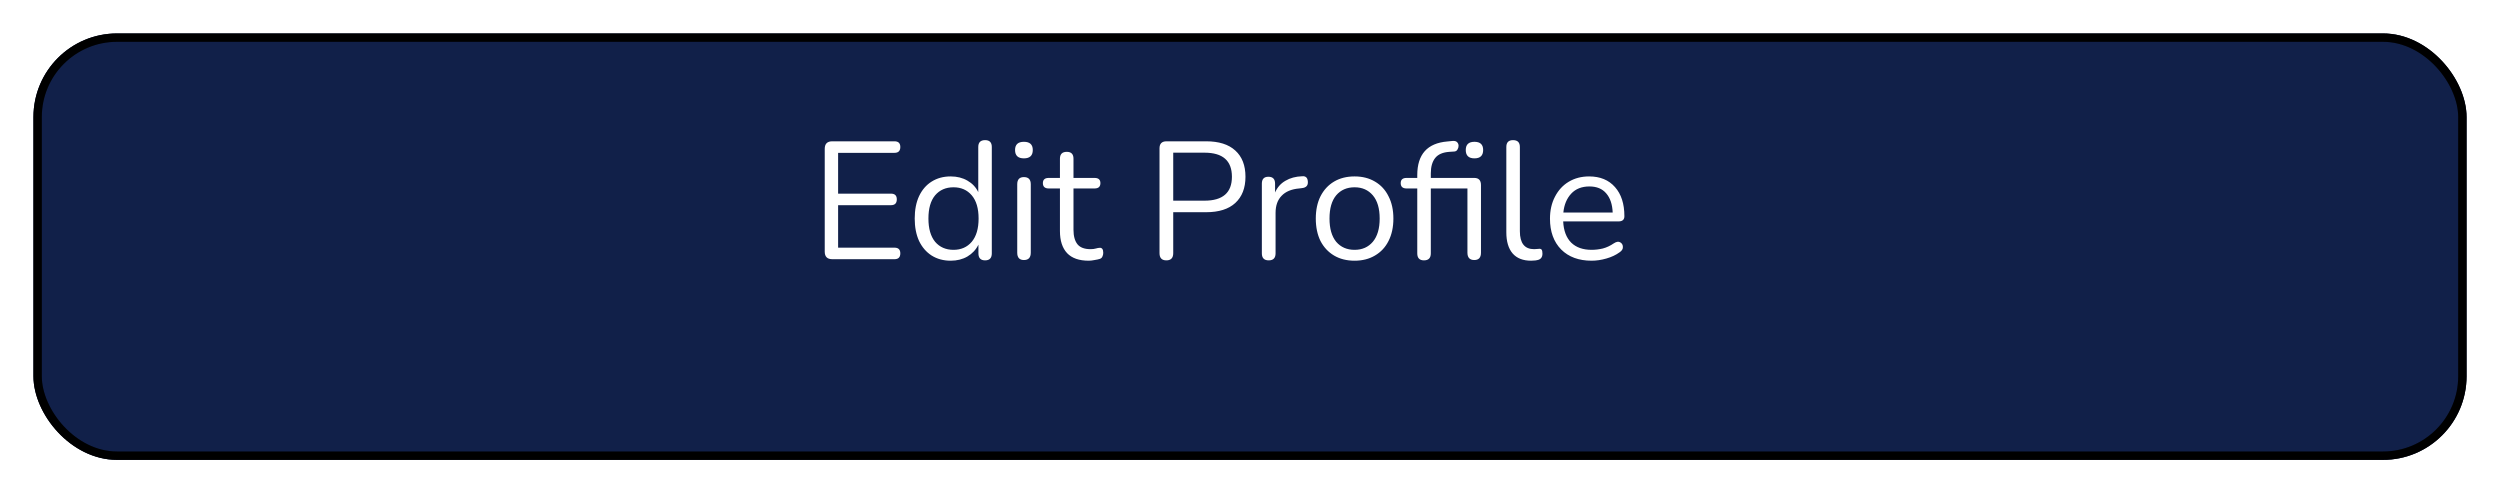 <svg width="299" height="59" viewBox="0 0 299 59" fill="none" xmlns="http://www.w3.org/2000/svg">
<g filter="url(#filter0_d_82_2)">
<rect x="4" width="291" height="51" rx="10" fill="#112049"/>
<rect x="4.5" y="0.5" width="290" height="50" rx="9.5" stroke="black"/>
<rect x="4.5" y="0.5" width="290" height="50" rx="9.5" stroke="black" stroke-opacity="0.2"/>
</g>
<path d="M99.538 31C98.938 31 98.638 30.7 98.638 30.1V17.8C98.638 17.2 98.938 16.9 99.538 16.9H106.978C107.445 16.9 107.678 17.127 107.678 17.58C107.678 18.047 107.445 18.28 106.978 18.28H100.238V23.16H106.558C107.025 23.16 107.258 23.387 107.258 23.84C107.258 24.307 107.025 24.54 106.558 24.54H100.238V29.62H106.978C107.445 29.62 107.678 29.847 107.678 30.3C107.678 30.767 107.445 31 106.978 31H99.538ZM113.7 31.18C112.834 31.18 112.074 30.973 111.42 30.56C110.78 30.147 110.28 29.567 109.92 28.82C109.574 28.06 109.4 27.167 109.4 26.14C109.4 25.1 109.574 24.207 109.92 23.46C110.28 22.7 110.78 22.12 111.42 21.72C112.074 21.307 112.834 21.1 113.7 21.1C114.46 21.1 115.127 21.267 115.7 21.6C116.287 21.933 116.72 22.393 117 22.98V17.58C117 17.033 117.274 16.76 117.82 16.76C118.354 16.76 118.62 17.033 118.62 17.58V30.3C118.62 30.86 118.354 31.14 117.82 31.14C117.287 31.14 117.02 30.86 117.02 30.3V29.26C116.727 29.86 116.287 30.333 115.7 30.68C115.127 31.013 114.46 31.18 113.7 31.18ZM114.04 29.88C114.947 29.88 115.674 29.56 116.22 28.92C116.767 28.267 117.04 27.34 117.04 26.14C117.04 24.927 116.767 24 116.22 23.36C115.674 22.72 114.947 22.4 114.04 22.4C113.12 22.4 112.387 22.72 111.84 23.36C111.307 24 111.04 24.927 111.04 26.14C111.04 27.34 111.307 28.267 111.84 28.92C112.387 29.56 113.12 29.88 114.04 29.88ZM122.461 18.94C121.754 18.94 121.401 18.607 121.401 17.94C121.401 17.287 121.754 16.96 122.461 16.96C123.167 16.96 123.521 17.287 123.521 17.94C123.521 18.607 123.167 18.94 122.461 18.94ZM122.461 31.1C121.927 31.1 121.661 30.807 121.661 30.22V22.04C121.661 21.467 121.927 21.18 122.461 21.18C123.007 21.18 123.281 21.467 123.281 22.04V30.22C123.281 30.807 123.007 31.1 122.461 31.1ZM130.209 31.18C129.062 31.18 128.202 30.88 127.629 30.28C127.056 29.667 126.769 28.787 126.769 27.64V22.54H125.429C124.962 22.54 124.729 22.327 124.729 21.9C124.729 21.487 124.962 21.28 125.429 21.28H126.769V18.98C126.769 18.433 127.042 18.16 127.589 18.16C128.122 18.16 128.389 18.433 128.389 18.98V21.28H130.909C131.376 21.28 131.609 21.487 131.609 21.9C131.609 22.327 131.376 22.54 130.909 22.54H128.389V27.48C128.389 28.24 128.549 28.82 128.869 29.22C129.189 29.607 129.709 29.8 130.429 29.8C130.682 29.8 130.896 29.773 131.069 29.72C131.242 29.667 131.396 29.64 131.529 29.64C131.649 29.627 131.749 29.667 131.829 29.76C131.909 29.853 131.949 30.013 131.949 30.24C131.949 30.4 131.916 30.547 131.849 30.68C131.796 30.813 131.696 30.907 131.549 30.96C131.389 31.013 131.176 31.06 130.909 31.1C130.656 31.153 130.422 31.18 130.209 31.18ZM139.498 31.14C138.951 31.14 138.678 30.853 138.678 30.28V17.74C138.678 17.18 138.958 16.9 139.518 16.9H144.258C145.778 16.9 146.938 17.267 147.738 18C148.551 18.733 148.958 19.78 148.958 21.14C148.958 22.487 148.551 23.533 147.738 24.28C146.938 25.013 145.778 25.38 144.258 25.38H140.318V30.28C140.318 30.853 140.044 31.14 139.498 31.14ZM140.318 24H144.058C146.244 24 147.338 23.047 147.338 21.14C147.338 19.22 146.244 18.26 144.058 18.26H140.318V24ZM151.738 31.14C151.192 31.14 150.918 30.86 150.918 30.3V21.96C150.918 21.413 151.178 21.14 151.698 21.14C152.232 21.14 152.498 21.413 152.498 21.96V23.02C152.765 22.407 153.178 21.94 153.738 21.62C154.298 21.287 154.965 21.107 155.738 21.08C156.165 21.04 156.392 21.253 156.418 21.72C156.458 22.187 156.218 22.447 155.698 22.5L155.378 22.54C154.458 22.62 153.758 22.913 153.278 23.42C152.798 23.913 152.558 24.593 152.558 25.46V30.3C152.558 30.86 152.285 31.14 151.738 31.14ZM162.009 31.18C161.063 31.18 160.243 30.973 159.549 30.56C158.856 30.147 158.316 29.567 157.929 28.82C157.556 28.06 157.369 27.167 157.369 26.14C157.369 25.113 157.556 24.227 157.929 23.48C158.316 22.72 158.856 22.133 159.549 21.72C160.243 21.307 161.063 21.1 162.009 21.1C162.943 21.1 163.756 21.307 164.449 21.72C165.156 22.133 165.696 22.72 166.069 23.48C166.456 24.227 166.649 25.113 166.649 26.14C166.649 27.167 166.456 28.06 166.069 28.82C165.696 29.567 165.156 30.147 164.449 30.56C163.756 30.973 162.943 31.18 162.009 31.18ZM162.009 29.88C162.916 29.88 163.643 29.56 164.189 28.92C164.736 28.267 165.009 27.34 165.009 26.14C165.009 24.927 164.736 24 164.189 23.36C163.643 22.72 162.916 22.4 162.009 22.4C161.089 22.4 160.356 22.72 159.809 23.36C159.276 24 159.009 24.927 159.009 26.14C159.009 27.34 159.276 28.267 159.809 28.92C160.356 29.56 161.089 29.88 162.009 29.88ZM170.305 31.14C169.772 31.14 169.505 30.86 169.505 30.3V22.54H168.225C167.758 22.54 167.525 22.327 167.525 21.9C167.525 21.487 167.758 21.28 168.225 21.28H169.505V20.94C169.505 18.46 170.705 17.12 173.105 16.92L173.705 16.86C173.958 16.833 174.145 16.88 174.265 17C174.385 17.12 174.445 17.267 174.445 17.44C174.445 17.6 174.398 17.753 174.305 17.9C174.225 18.033 174.105 18.107 173.945 18.12L173.345 18.16C172.558 18.213 171.992 18.46 171.645 18.9C171.298 19.34 171.125 19.953 171.125 20.74V21.28H176.325C176.858 21.28 177.125 21.567 177.125 22.14V30.22C177.125 30.807 176.858 31.1 176.325 31.1C175.778 31.1 175.505 30.807 175.505 30.22V22.54H171.125V30.3C171.125 30.86 170.852 31.14 170.305 31.14ZM176.345 18.94C175.652 18.94 175.305 18.607 175.305 17.94C175.305 17.287 175.652 16.96 176.345 16.96C177.038 16.96 177.385 17.287 177.385 17.94C177.385 18.607 177.038 18.94 176.345 18.94ZM183.117 31.18C182.157 31.18 181.423 30.893 180.917 30.32C180.41 29.733 180.157 28.887 180.157 27.78V17.58C180.157 17.033 180.423 16.76 180.957 16.76C181.503 16.76 181.777 17.033 181.777 17.58V27.66C181.777 29.087 182.343 29.8 183.477 29.8C183.597 29.8 183.703 29.793 183.797 29.78C183.89 29.767 183.983 29.76 184.077 29.76C184.223 29.747 184.323 29.78 184.377 29.86C184.443 29.94 184.477 30.1 184.477 30.34C184.477 30.793 184.25 31.053 183.797 31.12C183.69 31.147 183.577 31.16 183.457 31.16C183.337 31.173 183.223 31.18 183.117 31.18ZM190.357 31.18C188.824 31.18 187.61 30.733 186.717 29.84C185.824 28.933 185.377 27.707 185.377 26.16C185.377 25.16 185.577 24.28 185.977 23.52C186.377 22.747 186.924 22.153 187.617 21.74C188.324 21.313 189.137 21.1 190.057 21.1C191.377 21.1 192.41 21.527 193.157 22.38C193.904 23.22 194.277 24.38 194.277 25.86C194.277 26.273 194.044 26.48 193.577 26.48H186.957C187.01 27.587 187.33 28.433 187.917 29.02C188.504 29.593 189.317 29.88 190.357 29.88C190.797 29.88 191.244 29.827 191.697 29.72C192.15 29.6 192.59 29.393 193.017 29.1C193.324 28.9 193.577 28.86 193.777 28.98C193.99 29.1 194.097 29.287 194.097 29.54C194.11 29.78 193.977 29.993 193.697 30.18C193.257 30.5 192.73 30.747 192.117 30.92C191.517 31.093 190.93 31.18 190.357 31.18ZM190.097 22.3C189.177 22.3 188.45 22.587 187.917 23.16C187.384 23.733 187.07 24.487 186.977 25.42H192.877C192.837 24.433 192.577 23.667 192.097 23.12C191.63 22.573 190.964 22.3 190.097 22.3Z" fill="white"/>
<defs>
<filter id="filter0_d_82_2" x="0" y="0" width="299" height="59" filterUnits="userSpaceOnUse" color-interpolation-filters="sRGB">
<feFlood flood-opacity="0" result="BackgroundImageFix"/>
<feColorMatrix in="SourceAlpha" type="matrix" values="0 0 0 0 0 0 0 0 0 0 0 0 0 0 0 0 0 0 127 0" result="hardAlpha"/>
<feOffset dy="4"/>
<feGaussianBlur stdDeviation="2"/>
<feComposite in2="hardAlpha" operator="out"/>
<feColorMatrix type="matrix" values="0 0 0 0 0 0 0 0 0 0 0 0 0 0 0 0 0 0 0.25 0"/>
<feBlend mode="normal" in2="BackgroundImageFix" result="effect1_dropShadow_82_2"/>
<feBlend mode="normal" in="SourceGraphic" in2="effect1_dropShadow_82_2" result="shape"/>
</filter>
</defs>
</svg>
